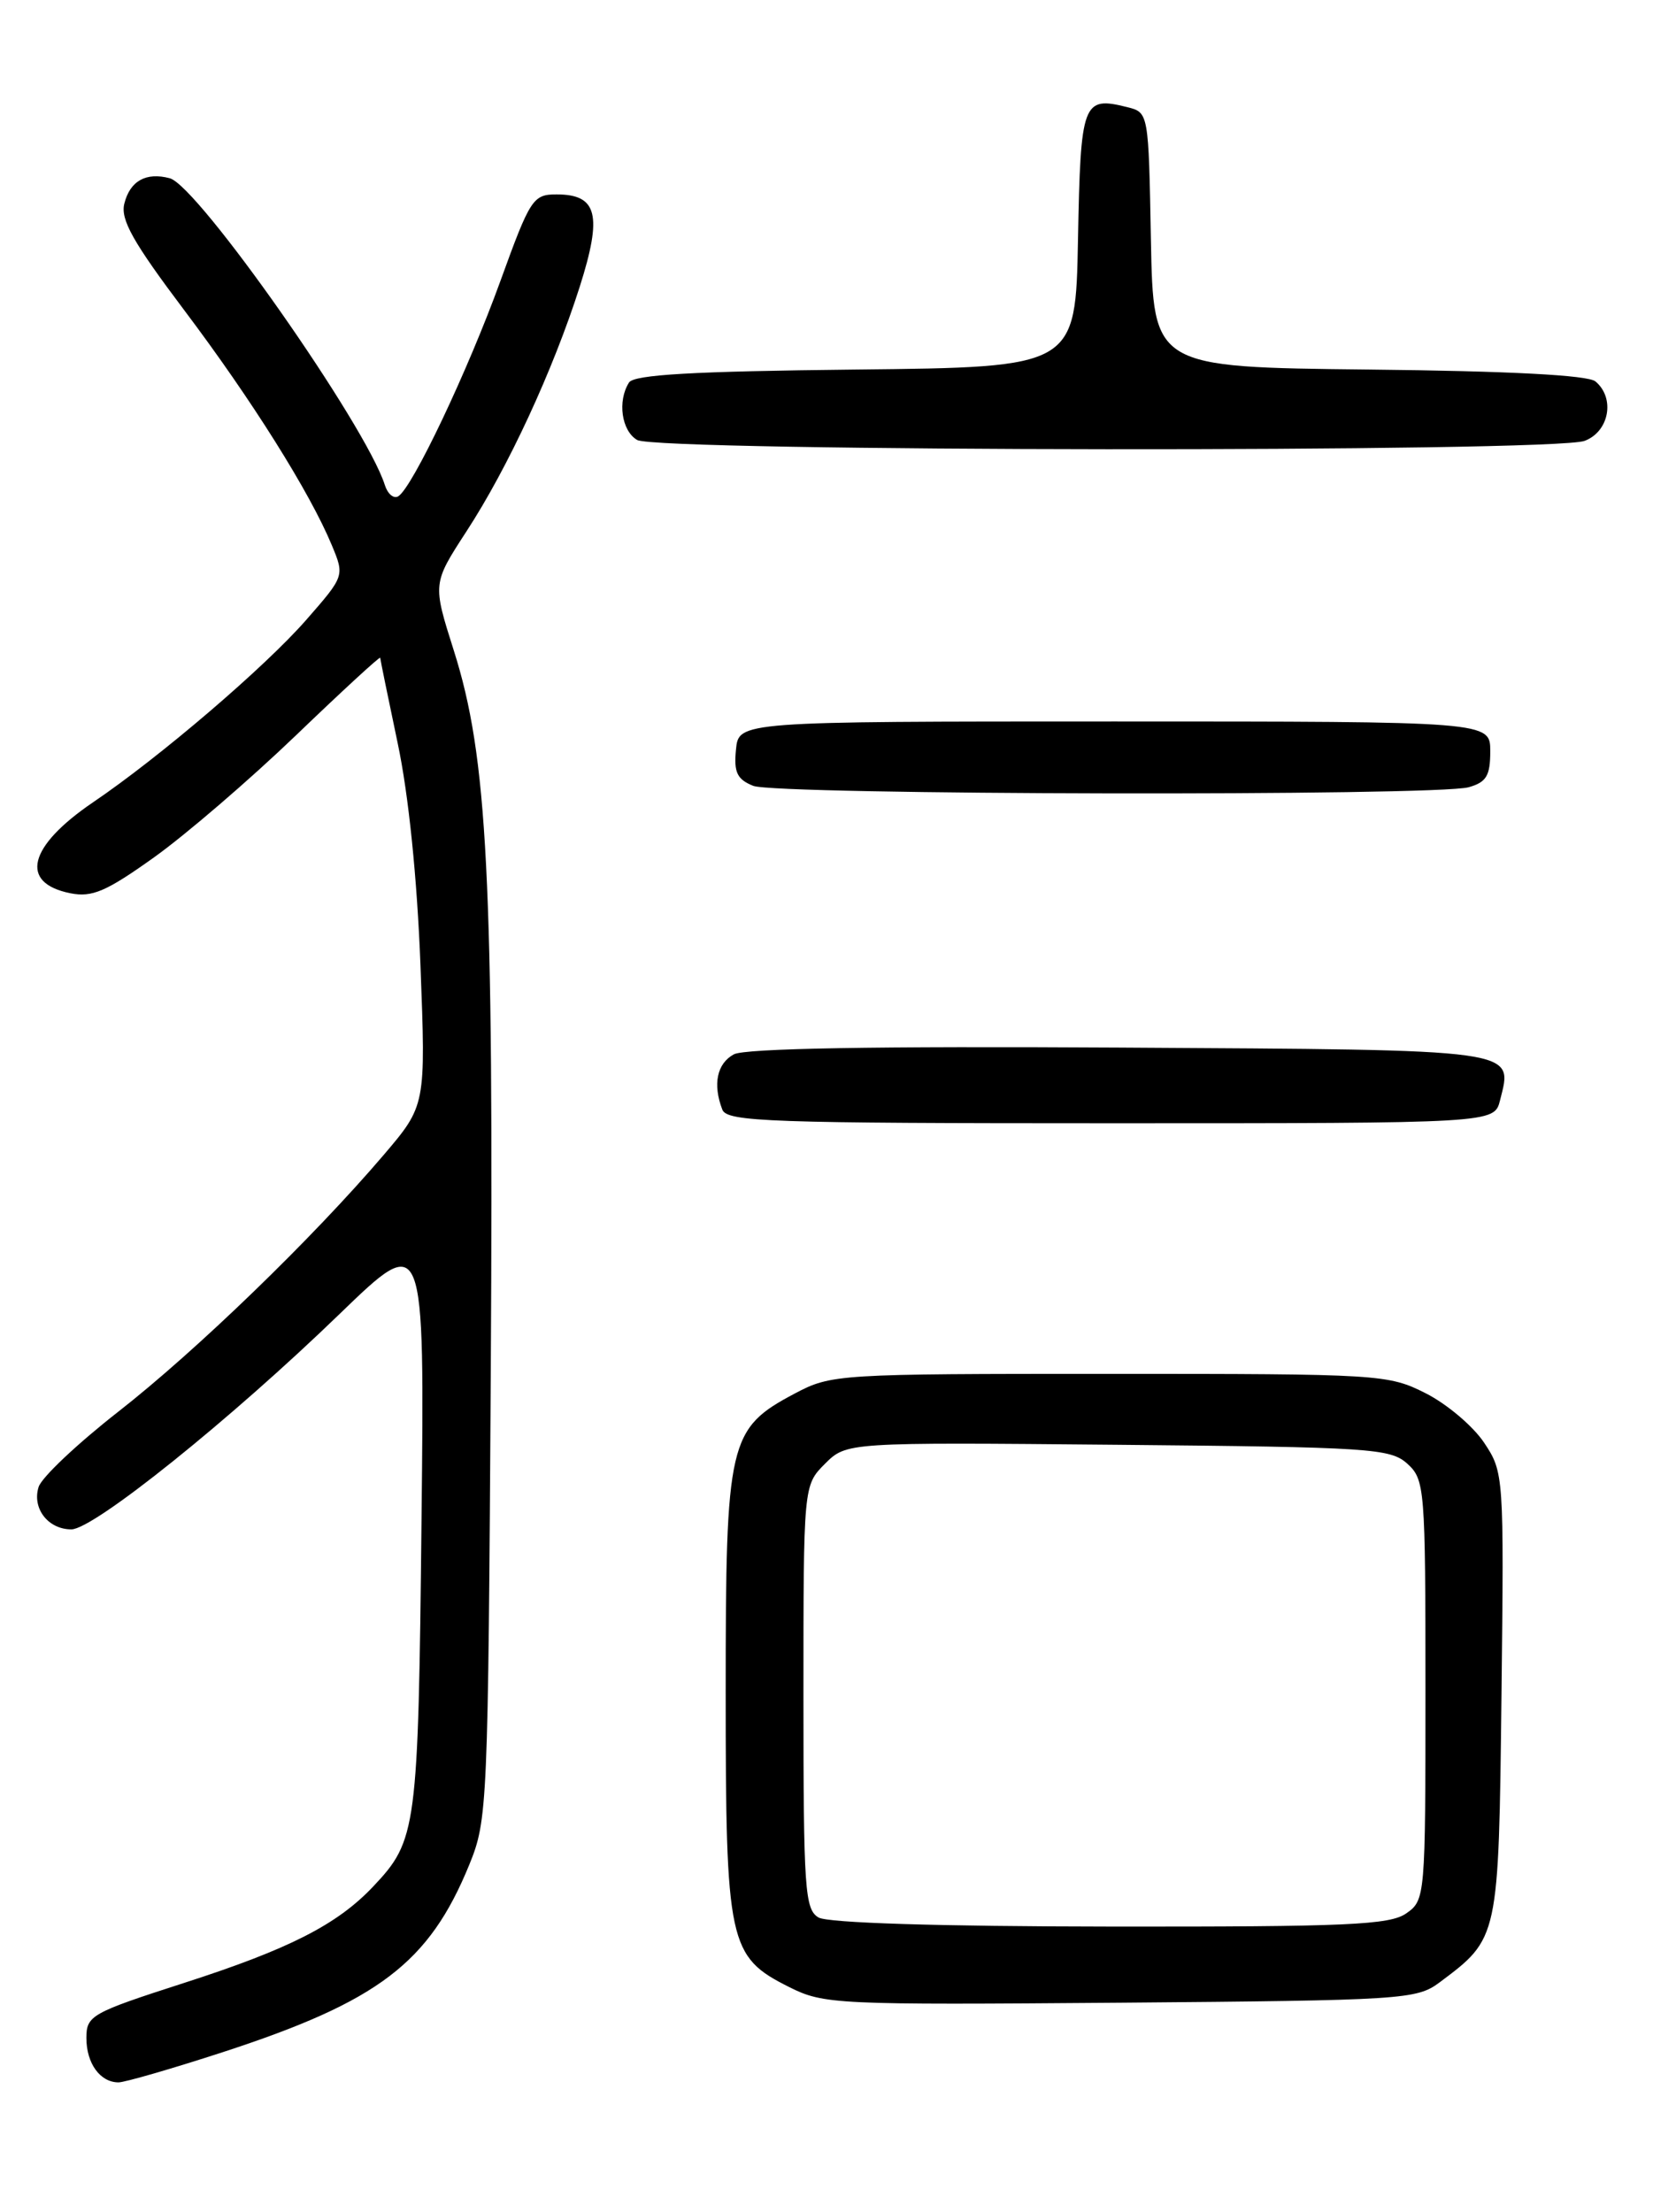 <?xml version="1.0" encoding="UTF-8" standalone="no"?>
<!DOCTYPE svg PUBLIC "-//W3C//DTD SVG 1.1//EN" "http://www.w3.org/Graphics/SVG/1.1/DTD/svg11.dtd" >
<svg xmlns="http://www.w3.org/2000/svg" xmlns:xlink="http://www.w3.org/1999/xlink" version="1.1" viewBox="0 0 194 256">
 <g >
 <path fill="currentColor"
d=" M 25.77 237.51 C 43.81 231.63 49.67 227.18 54.32 215.81 C 56.43 210.63 56.50 209.19 56.81 158.50 C 57.15 101.47 56.44 87.62 52.53 75.29 C 50.07 67.54 50.07 67.54 53.98 61.52 C 58.82 54.10 64.02 42.85 67.10 33.20 C 69.75 24.87 69.16 22.50 64.42 22.50 C 61.70 22.50 61.37 23.00 57.93 32.50 C 54.17 42.89 47.75 56.42 46.10 57.44 C 45.57 57.76 44.87 57.17 44.54 56.12 C 42.34 49.20 22.91 21.49 19.65 20.63 C 16.91 19.90 15.05 20.93 14.39 23.57 C 13.93 25.42 15.40 28.03 21.31 35.88 C 29.14 46.27 35.86 56.97 38.40 63.08 C 39.89 66.66 39.89 66.66 35.44 71.75 C 30.67 77.20 18.50 87.62 10.76 92.86 C 3.26 97.96 2.20 102.19 8.15 103.38 C 10.66 103.88 12.29 103.18 17.81 99.24 C 21.47 96.63 28.86 90.28 34.23 85.13 C 39.60 79.97 44.00 75.92 44.01 76.13 C 44.02 76.33 44.93 80.78 46.03 86.00 C 47.29 91.93 48.28 101.59 48.67 111.72 C 49.29 127.94 49.29 127.94 44.40 133.68 C 36.21 143.28 22.73 156.32 13.68 163.39 C 8.97 167.07 4.82 170.98 4.47 172.09 C 3.69 174.56 5.56 177.00 8.26 177.00 C 10.85 177.00 26.74 164.24 39.32 152.06 C 49.15 142.56 49.15 142.56 48.79 176.03 C 48.41 211.79 48.25 212.99 43.19 218.34 C 39.02 222.75 33.46 225.58 21.25 229.51 C 10.55 232.96 10.00 233.27 10.00 235.87 C 10.00 238.80 11.59 241.00 13.72 241.00 C 14.44 241.00 19.87 239.43 25.77 237.51 Z  M 166.62 229.44 C 173.50 224.29 173.47 224.45 173.80 196.15 C 174.09 170.73 174.07 170.39 171.79 166.97 C 170.52 165.06 167.48 162.49 165.03 161.25 C 160.69 159.06 159.78 159.00 128.45 159.00 C 96.95 159.00 96.23 159.04 92.01 161.27 C 84.33 165.34 84.00 166.74 84.00 195.83 C 84.00 224.94 84.33 226.45 91.33 229.96 C 95.35 231.98 96.72 232.04 129.68 231.78 C 162.41 231.51 163.97 231.41 166.62 229.44 Z  M 173.63 127.35 C 175.13 121.36 176.34 121.52 129.60 121.24 C 101.31 121.07 86.25 121.33 84.95 122.02 C 82.99 123.08 82.48 125.48 83.61 128.42 C 84.15 129.83 89.05 130.00 128.59 130.00 C 172.96 130.00 172.96 130.00 173.63 127.35 Z  M 170.00 91.11 C 172.05 90.53 172.50 89.79 172.50 86.95 C 172.50 83.50 172.50 83.50 129.00 83.50 C 85.50 83.50 85.50 83.50 85.19 86.76 C 84.93 89.39 85.32 90.20 87.19 90.95 C 89.85 92.01 166.21 92.16 170.00 91.11 Z  M 183.43 51.02 C 186.28 49.94 186.98 46.06 184.67 44.14 C 183.80 43.42 174.75 42.94 158.42 42.77 C 133.50 42.50 133.50 42.50 133.22 27.76 C 132.95 13.02 132.95 13.02 130.48 12.40 C 125.32 11.11 125.08 11.76 124.78 27.71 C 124.50 42.50 124.50 42.50 99.05 42.77 C 80.22 42.97 73.39 43.36 72.81 44.27 C 71.45 46.41 71.94 49.86 73.75 50.92 C 76.08 52.28 179.88 52.38 183.43 51.02 Z  M 94.75 221.92 C 93.16 220.99 93.00 218.68 93.00 196.40 C 93.00 171.91 93.00 171.91 95.49 169.41 C 97.99 166.92 97.99 166.92 129.39 167.21 C 158.64 167.48 160.94 167.63 162.90 169.40 C 164.92 171.24 165.00 172.18 165.00 195.60 C 165.00 219.56 164.97 219.91 162.78 221.44 C 160.88 222.78 155.93 223.00 128.53 222.97 C 108.64 222.95 95.84 222.55 94.75 221.92 Z "/>
</g>
</svg>